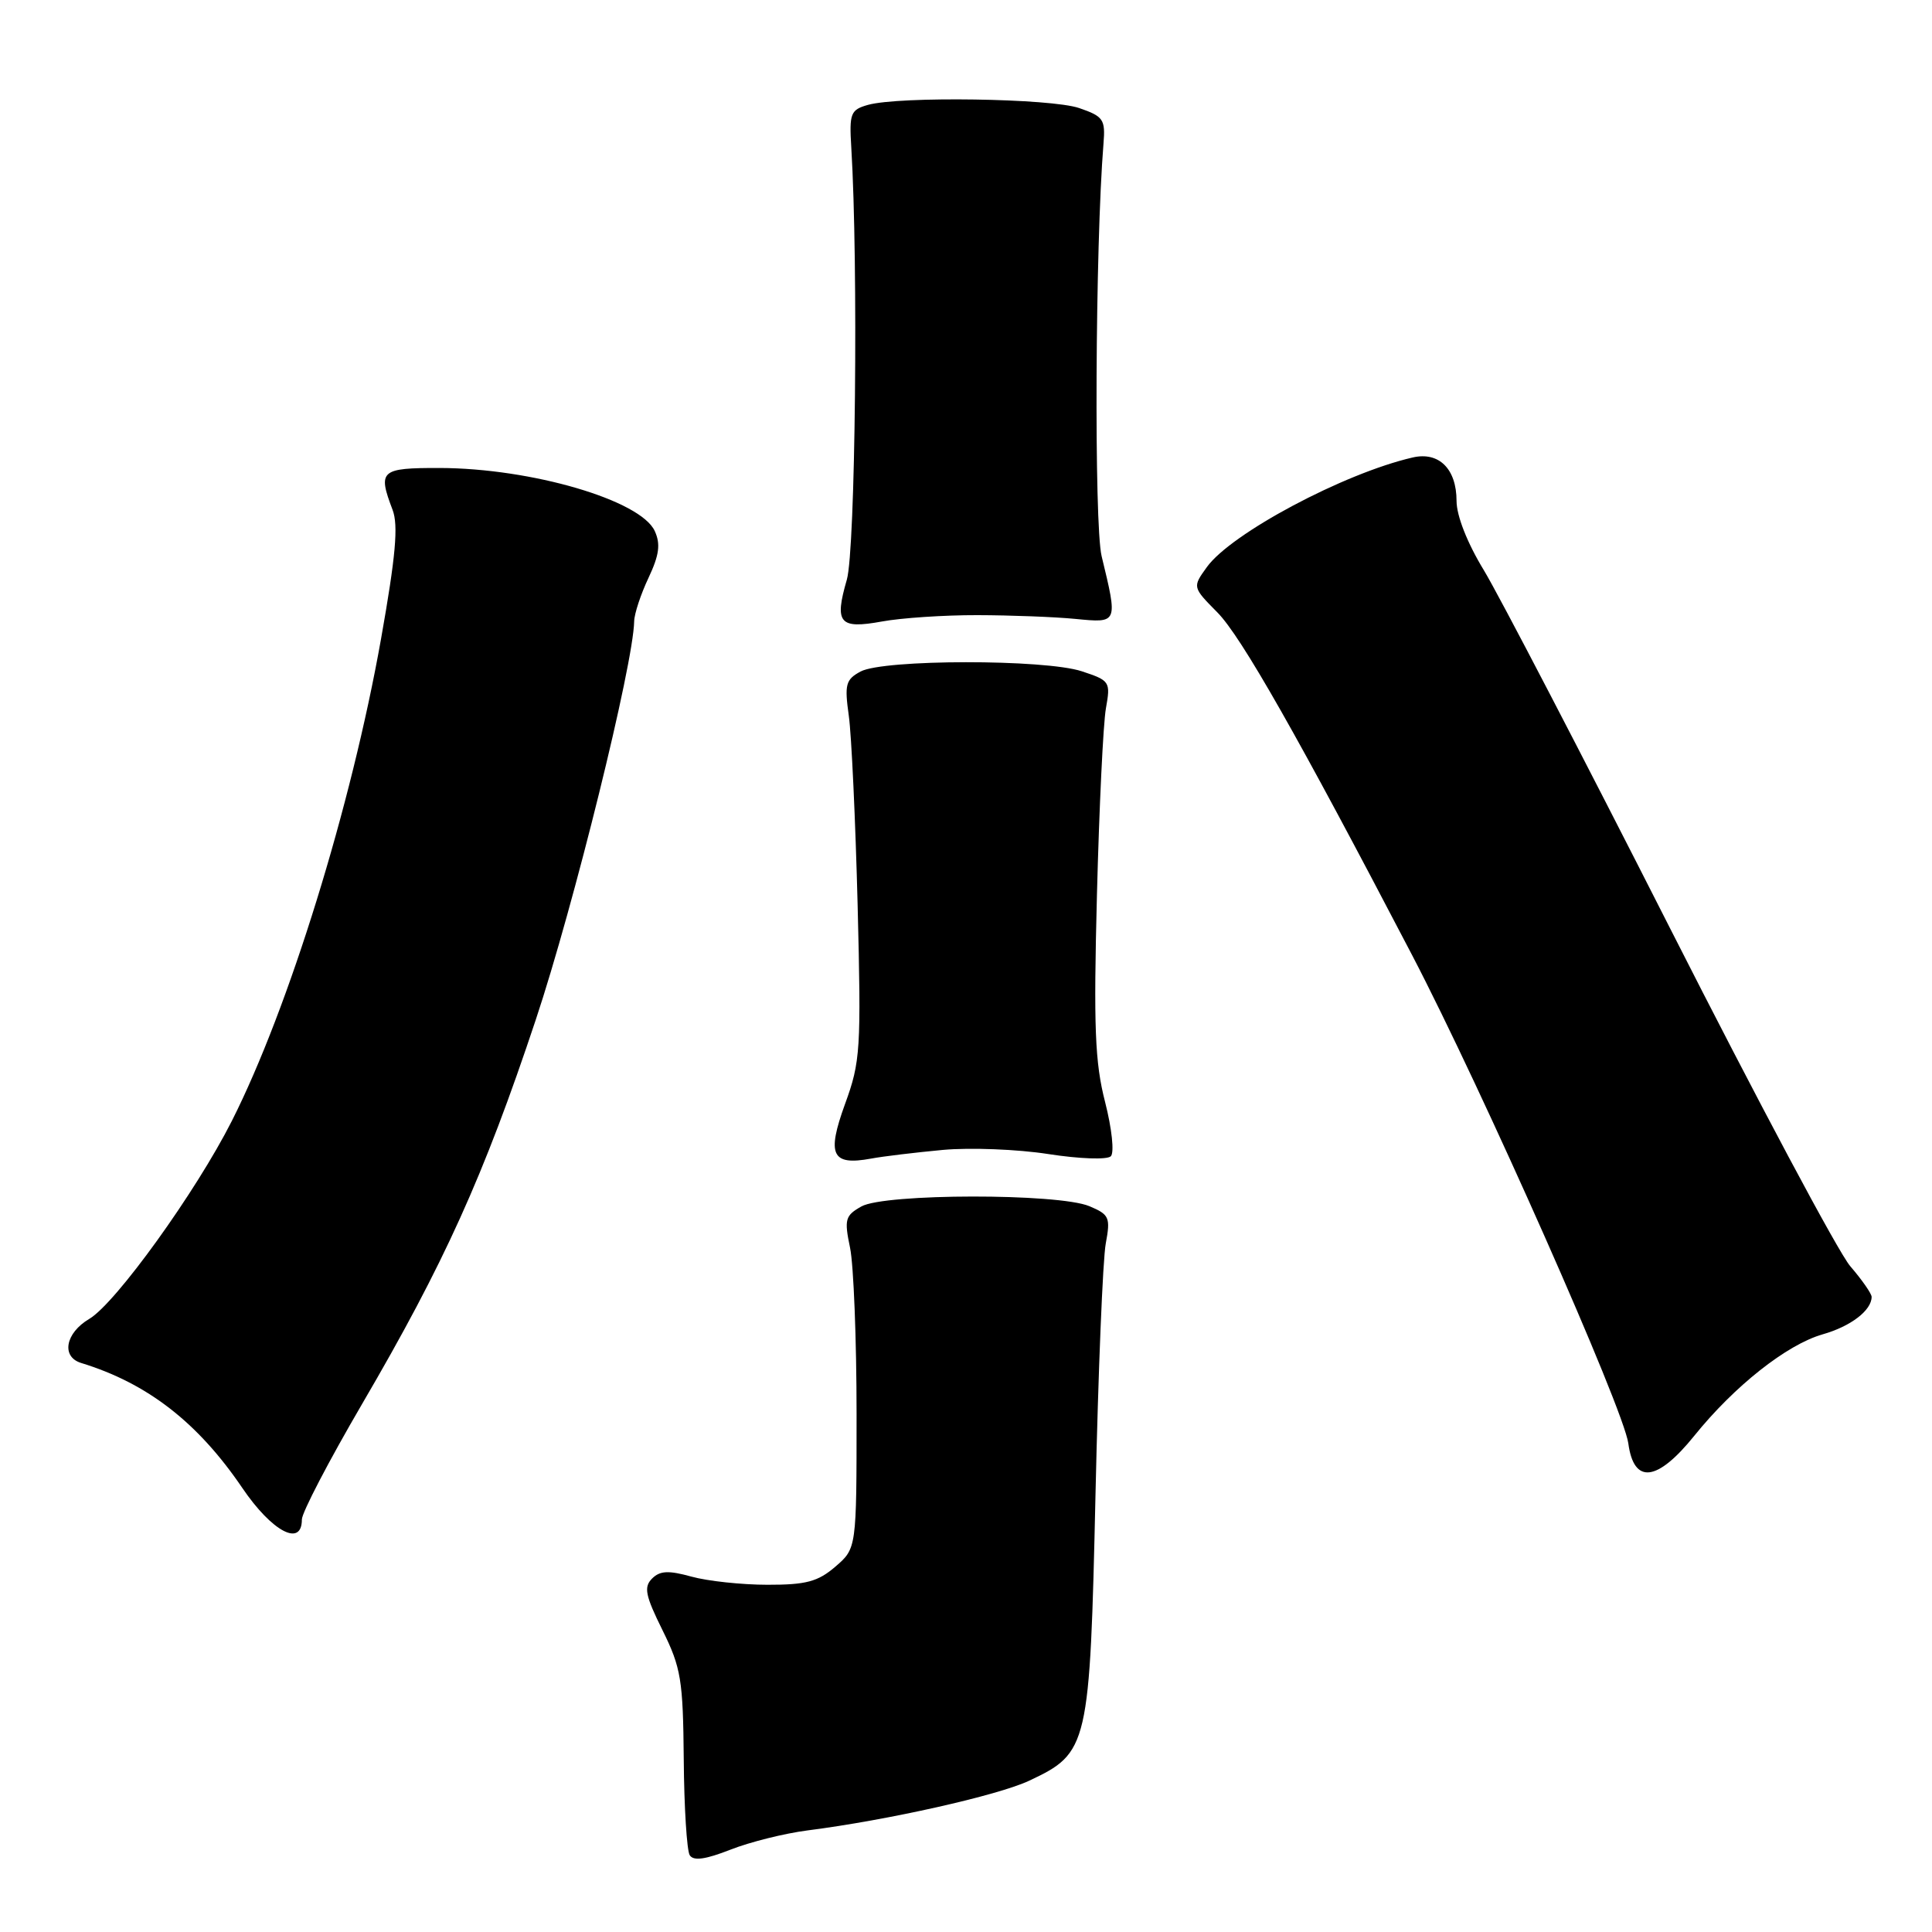 <?xml version="1.0" encoding="UTF-8" standalone="no"?>
<!DOCTYPE svg PUBLIC "-//W3C//DTD SVG 1.1//EN" "http://www.w3.org/Graphics/SVG/1.1/DTD/svg11.dtd" >
<svg xmlns="http://www.w3.org/2000/svg" xmlns:xlink="http://www.w3.org/1999/xlink" version="1.1" viewBox="0 0 256 256">
 <g >
 <path fill="currentColor"
d=" M 107.00 242.54 C 117.59 241.19 132.22 237.91 136.38 235.95 C 144.23 232.26 144.41 231.47 145.16 198.00 C 145.52 181.78 146.13 166.82 146.52 164.77 C 147.16 161.32 146.99 160.94 144.36 159.83 C 140.27 158.10 117.20 158.13 114.14 159.86 C 111.99 161.07 111.85 161.57 112.64 165.35 C 113.11 167.63 113.50 177.53 113.50 187.34 C 113.50 205.17 113.50 205.17 110.69 207.59 C 108.38 209.58 106.80 210.00 101.69 209.99 C 98.29 209.99 93.75 209.50 91.62 208.91 C 88.58 208.07 87.45 208.12 86.40 209.17 C 85.28 210.29 85.51 211.42 87.78 216.00 C 90.24 220.97 90.51 222.59 90.60 233.10 C 90.65 239.48 91.01 245.20 91.39 245.82 C 91.88 246.61 93.45 246.40 96.79 245.09 C 99.38 244.07 103.97 242.93 107.00 242.54 Z  M 40.00 201.34 C 40.00 200.43 43.59 193.55 47.97 186.05 C 58.87 167.40 64.10 155.83 70.99 135.13 C 76.03 119.99 83.93 88.02 84.03 82.33 C 84.05 81.32 84.91 78.73 85.93 76.57 C 87.35 73.55 87.55 72.10 86.76 70.37 C 84.90 66.28 70.43 62.04 58.25 62.01 C 50.41 62.00 50.03 62.33 52.02 67.56 C 52.80 69.61 52.43 73.72 50.49 84.65 C 46.55 106.82 38.26 133.61 30.72 148.53 C 25.99 157.89 15.34 172.69 11.83 174.76 C 8.66 176.63 8.08 179.78 10.75 180.60 C 19.53 183.29 26.21 188.47 32.12 197.18 C 36.04 202.95 40.00 205.05 40.00 201.34 Z  M 224.50 190.25 C 229.82 183.65 236.76 178.17 241.50 176.81 C 245.24 175.75 248.00 173.63 248.00 171.84 C 248.00 171.42 246.73 169.59 245.17 167.78 C 243.61 165.98 232.87 145.82 221.29 123.00 C 209.71 100.17 198.60 78.83 196.62 75.56 C 194.43 71.97 193.00 68.34 193.00 66.38 C 193.00 62.12 190.66 59.81 187.18 60.62 C 178.03 62.73 163.11 70.69 159.91 75.15 C 158.00 77.80 158.00 77.80 161.31 81.15 C 164.46 84.33 172.00 97.60 187.08 126.50 C 196.39 144.34 215.14 186.67 215.76 191.25 C 216.49 196.71 219.58 196.35 224.50 190.25 Z  M 124.92 152.37 C 128.54 152.04 134.84 152.28 138.92 152.92 C 143.05 153.56 146.71 153.69 147.19 153.21 C 147.67 152.73 147.33 149.55 146.43 146.02 C 145.08 140.78 144.90 136.08 145.35 118.60 C 145.65 106.99 146.18 95.86 146.54 93.86 C 147.17 90.33 147.07 90.18 143.35 88.95 C 138.44 87.33 117.07 87.35 114.03 88.98 C 112.06 90.04 111.89 90.69 112.47 94.84 C 112.83 97.40 113.35 108.68 113.64 119.91 C 114.12 139.09 114.02 140.68 111.97 146.29 C 109.52 153.04 110.20 154.48 115.42 153.52 C 117.02 153.22 121.30 152.71 124.92 152.37 Z  M 129.50 81.51 C 133.90 81.52 139.75 81.74 142.50 82.01 C 148.16 82.56 148.13 82.63 145.97 73.69 C 144.96 69.48 145.12 32.49 146.22 19.01 C 146.48 15.82 146.20 15.42 143.00 14.32 C 139.26 13.03 119.17 12.73 115.00 13.90 C 112.71 14.55 112.52 15.01 112.80 19.55 C 113.74 34.92 113.35 72.86 112.21 76.81 C 110.54 82.58 111.21 83.38 116.87 82.35 C 119.42 81.88 125.10 81.50 129.50 81.51 Z "/>
</g>
</svg>